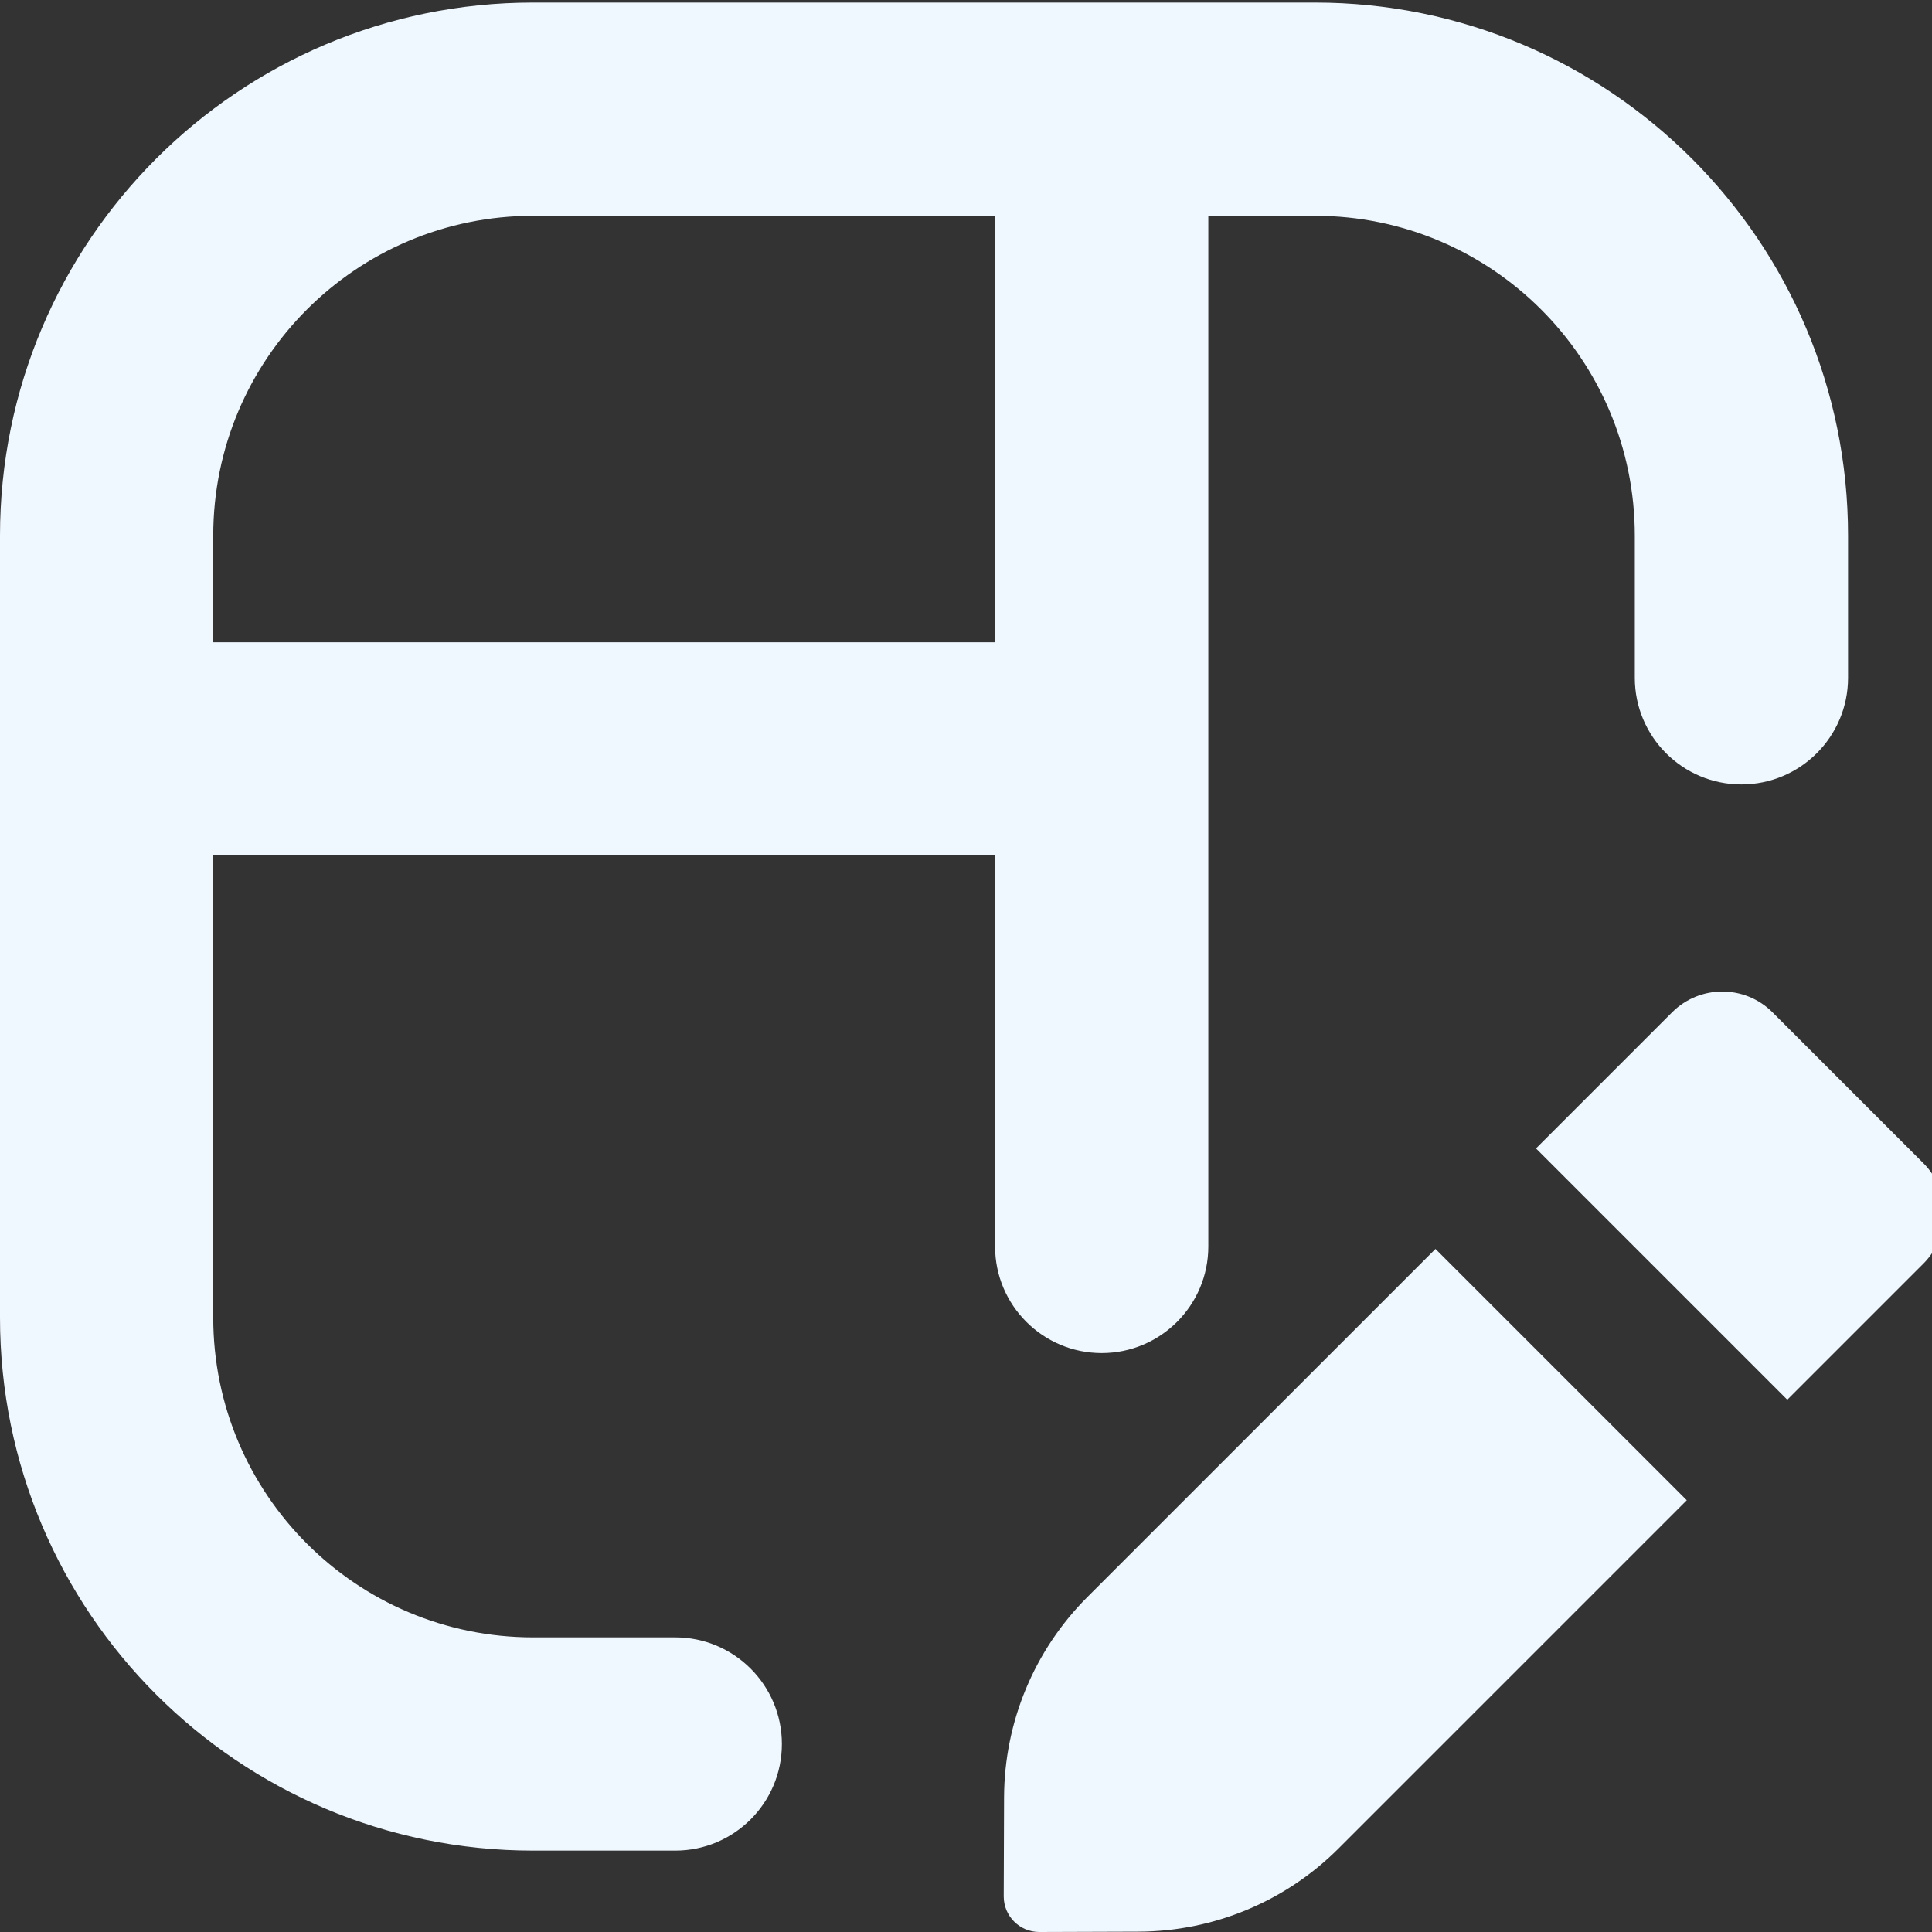 <svg width="40" height="40" viewBox="0 0 40 40" fill="none" xmlns="http://www.w3.org/2000/svg">
<rect x="0" y="0" width="40" height="40" fill="#333333" stroke="none"/>
<g clip-path="url(#clip0_74_190)">
<path fill-rule="evenodd" clip-rule="evenodd" d="M11.037 0.053C4.941 0.053 0 4.995 0 11.09V27.278C0 33.374 4.941 38.315 11.037 38.315H13.98C15.199 38.315 16.188 37.327 16.188 36.108C16.188 34.889 15.199 33.9 13.98 33.9H11.037C7.38 33.9 4.415 30.935 4.415 27.278V17.712H20.602V25.806C20.602 27.025 21.591 28.014 22.81 28.014C24.029 28.014 25.017 27.025 25.017 25.806V4.468H27.225C30.882 4.468 33.847 7.433 33.847 11.09V14.033C33.847 15.252 34.835 16.241 36.054 16.241C37.273 16.241 38.262 15.252 38.262 14.033V11.09C38.262 4.995 33.321 0.053 27.225 0.053H11.037ZM20.602 4.468V13.298H4.415V11.09C4.415 7.433 7.38 4.468 11.037 4.468H20.602Z" fill="#F0F8FF"/>
<path d="M39.821 26.163C40.396 25.588 40.396 24.656 39.821 24.082L36.699 20.96C36.125 20.385 35.193 20.385 34.618 20.96L31.801 23.777L37.004 28.98L39.821 26.163Z" fill="#F0F8FF"/>
<path d="M34.923 31.061L29.72 25.858L22.512 33.066C21.413 34.165 20.794 35.654 20.788 37.208L20.781 39.262C20.78 39.67 21.111 40.001 21.519 40L23.573 39.993C25.128 39.988 26.616 39.368 27.715 38.269L34.923 31.061Z" fill="#F0F8FF"/>
</g>
<defs>
<clipPath id="clip0_74_190">
<rect width="40" height="40" fill="white"/>
</clipPath>
</defs>
</svg>
